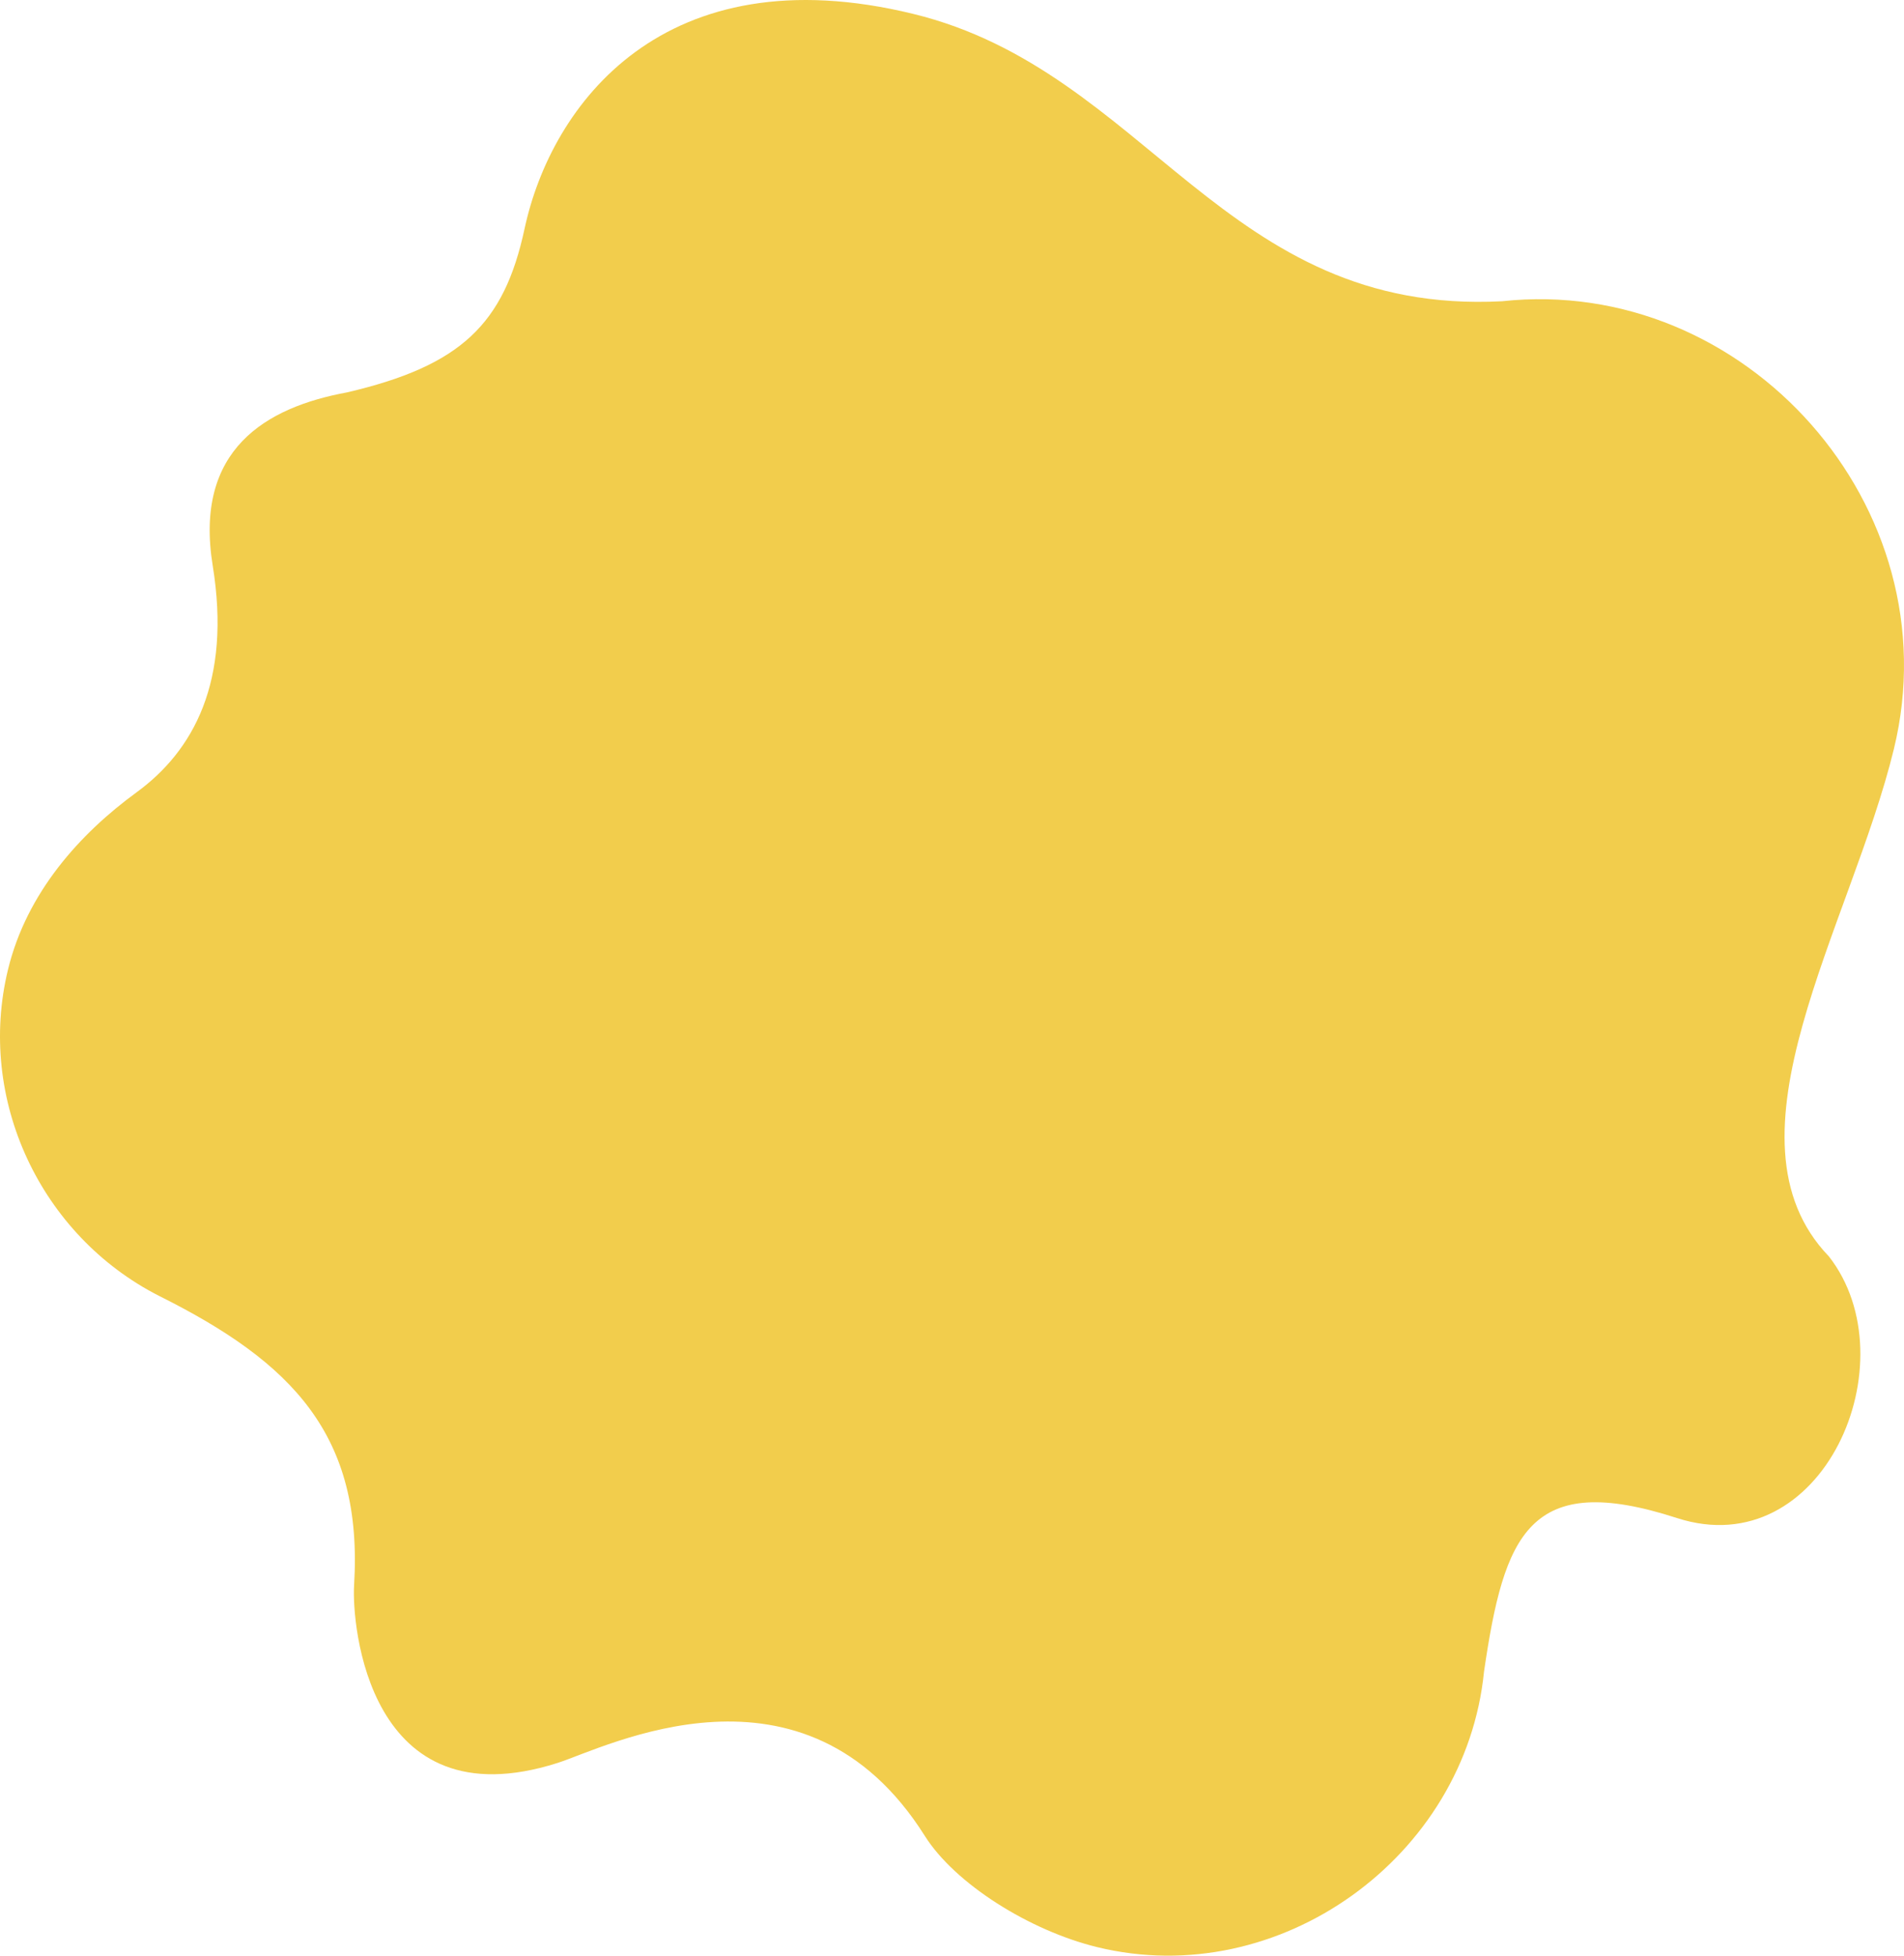<svg width="296" height="304" viewBox="0 0 296 304" fill="none" xmlns="http://www.w3.org/2000/svg">
<path d="M233.508 46.828C190.276 49.06 178.416 11.061 141.993 2.164C103.204 -7.314 85.697 16.268 81.551 35.55C78.356 50.413 71.639 56.865 53.937 60.998C41.319 63.319 30.139 69.892 33.068 87.922C35.996 105.953 30.06 116.719 21.224 123.169C12.388 129.62 4.145 138.777 1.245 150.708C-3.666 170.903 6.317 192.056 24.717 201.435C45.393 211.75 56.498 223.041 55.045 246.46C54.682 252.313 57.119 283.454 86.681 274.041C94.147 271.664 125.034 255.632 143.777 285.387C148.444 292.796 160.001 300.086 170.561 302.67C198.881 309.588 227.834 288.659 230.709 259.842C233.828 238.519 237.697 228.521 260.69 235.968C283.44 243.337 297.055 211.593 284.325 195.307C266.658 176.953 287.739 143.944 294.434 116.401C303.585 78.753 271.245 42.727 233.508 46.828Z" fill="#F2CD4C"/>
</svg>
